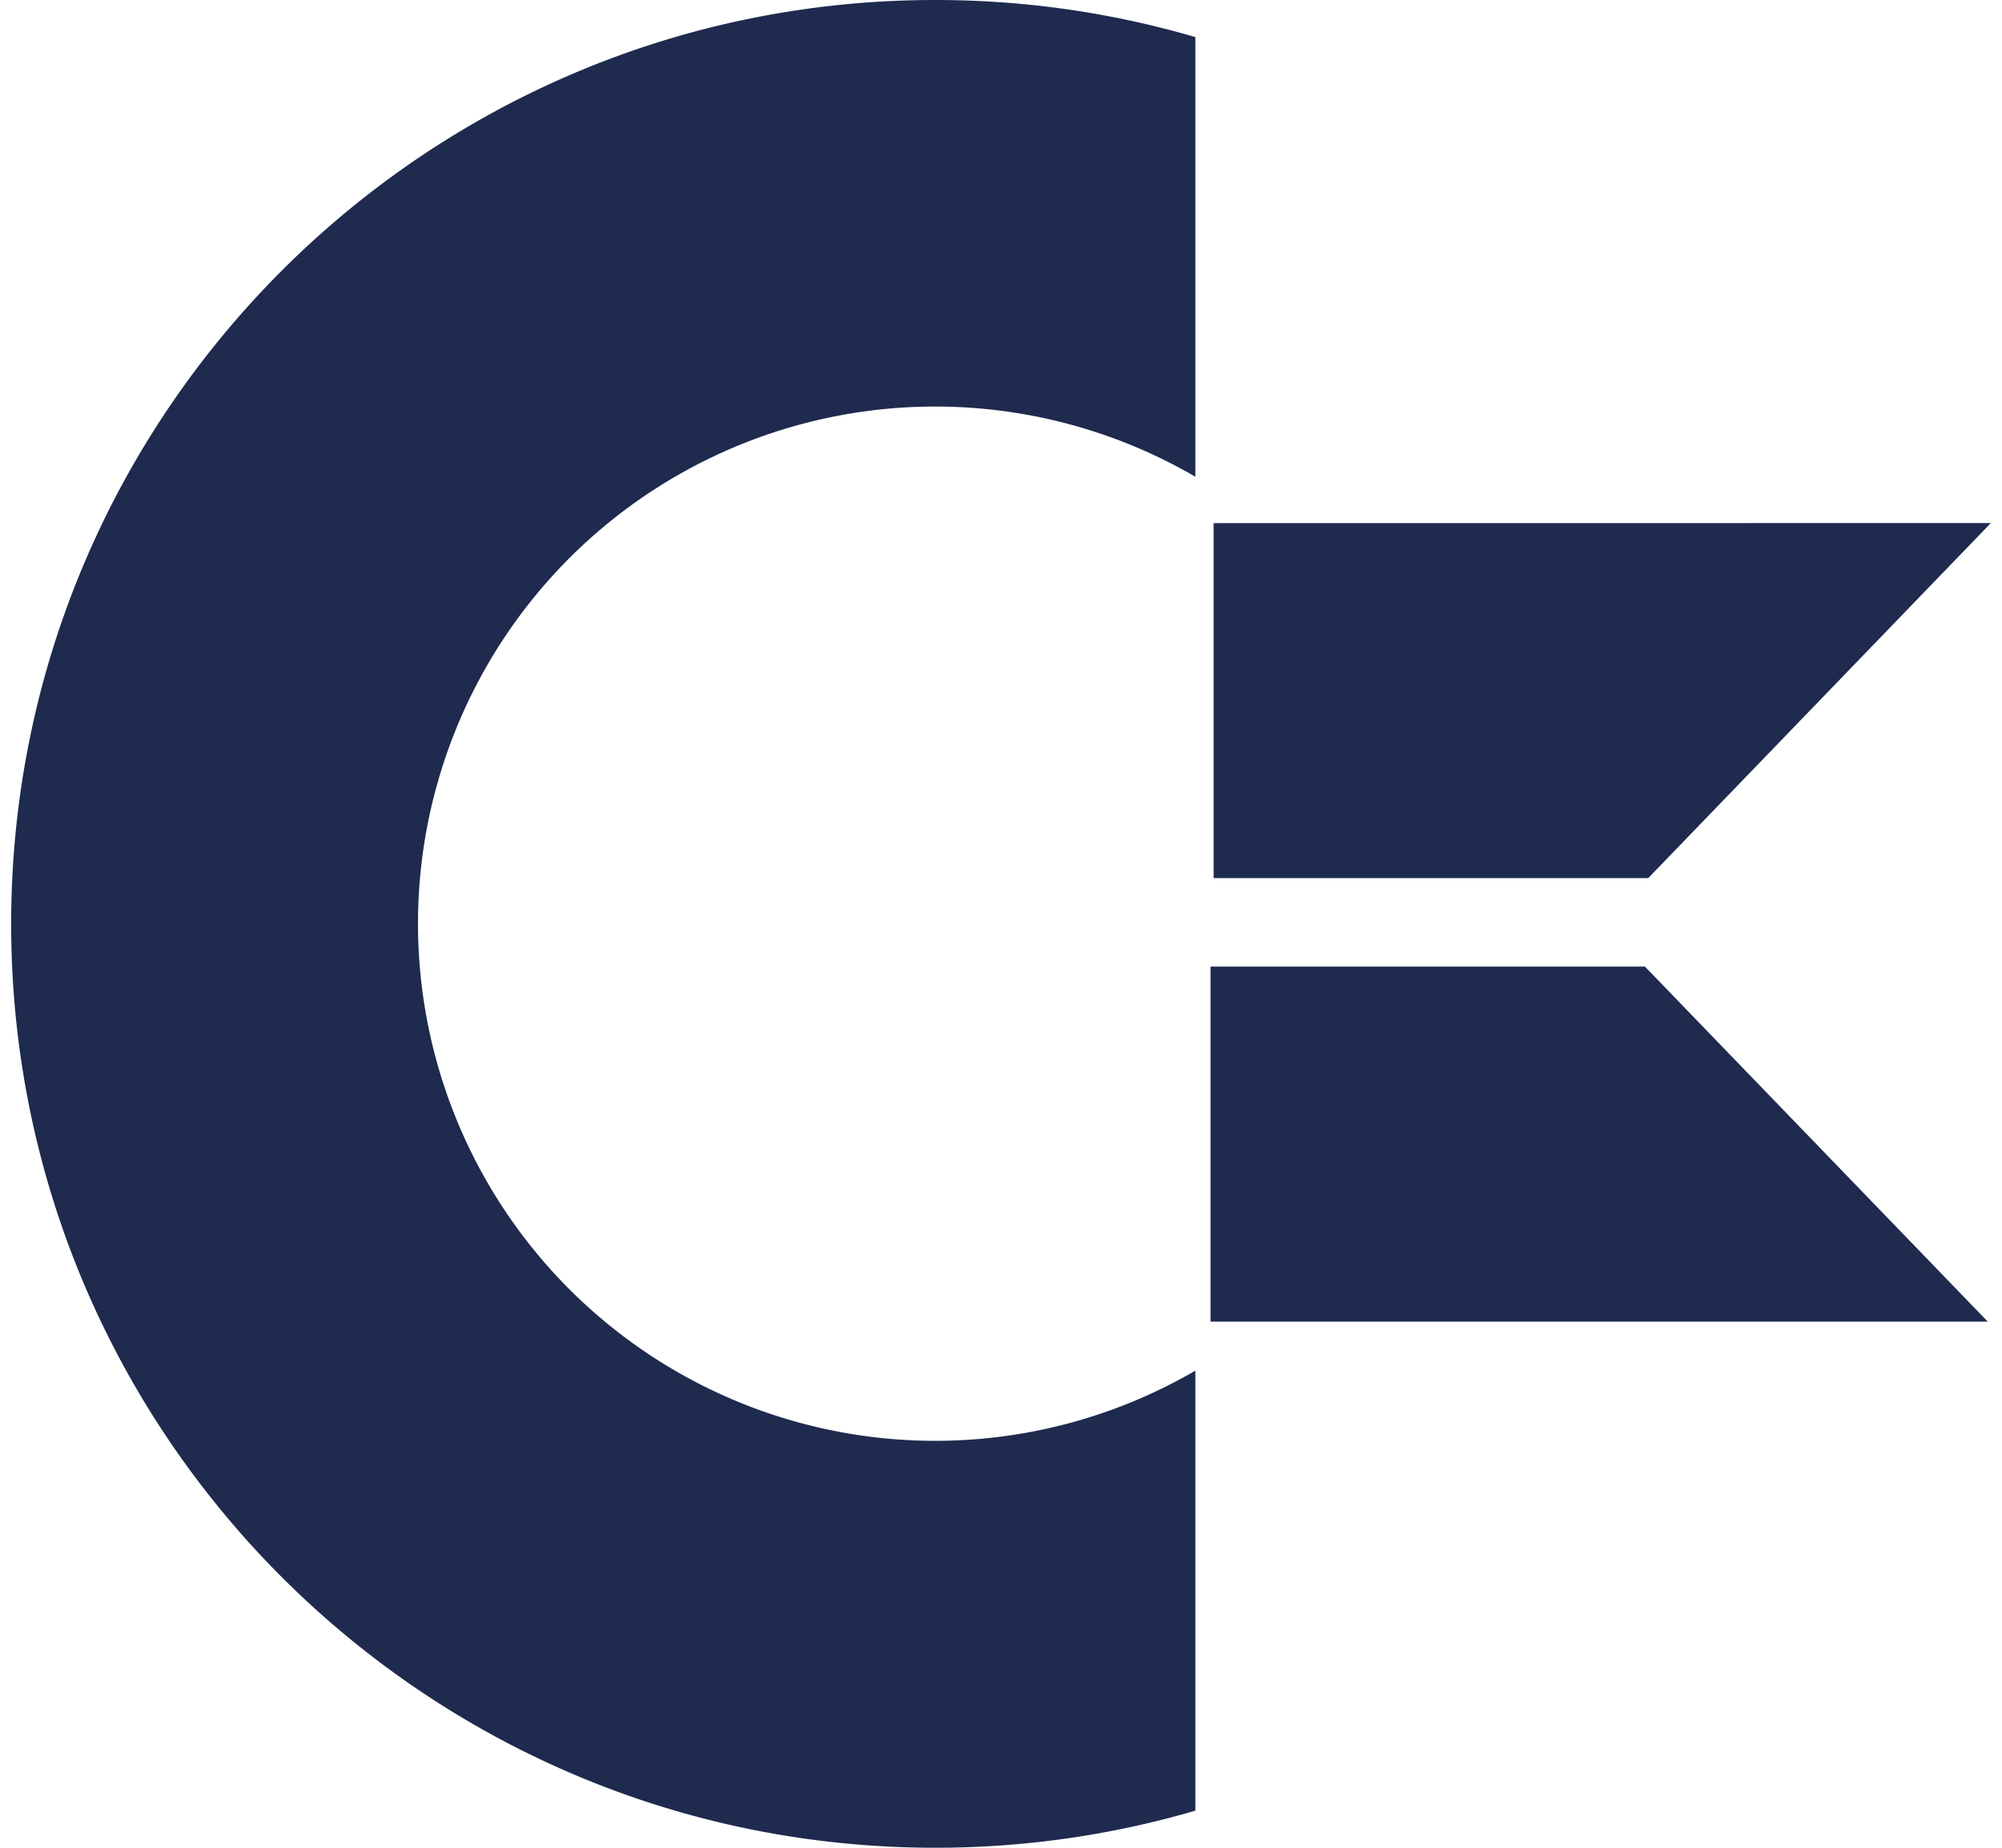 <svg fill="#1E2A4E" role="img" viewBox="0 0 26 24" xmlns="http://www.w3.org/2000/svg"><title>Commodore</title><path d="M12.145 0C5.518 0 0.145 5.373 0.145 12s5.373 12 12 12c1.172 0 2.306-0.168 3.379-0.482v-5.715a6.717 6.717 0 1 1 0-11.611v-5.71c-1.071-0.314-2.204-0.482-3.379-0.482Zm3.616 6.795v4.61h5.645L25.855 6.794Zm-0.04 5.76v4.611h10.094l-4.452-4.611z"/></svg>